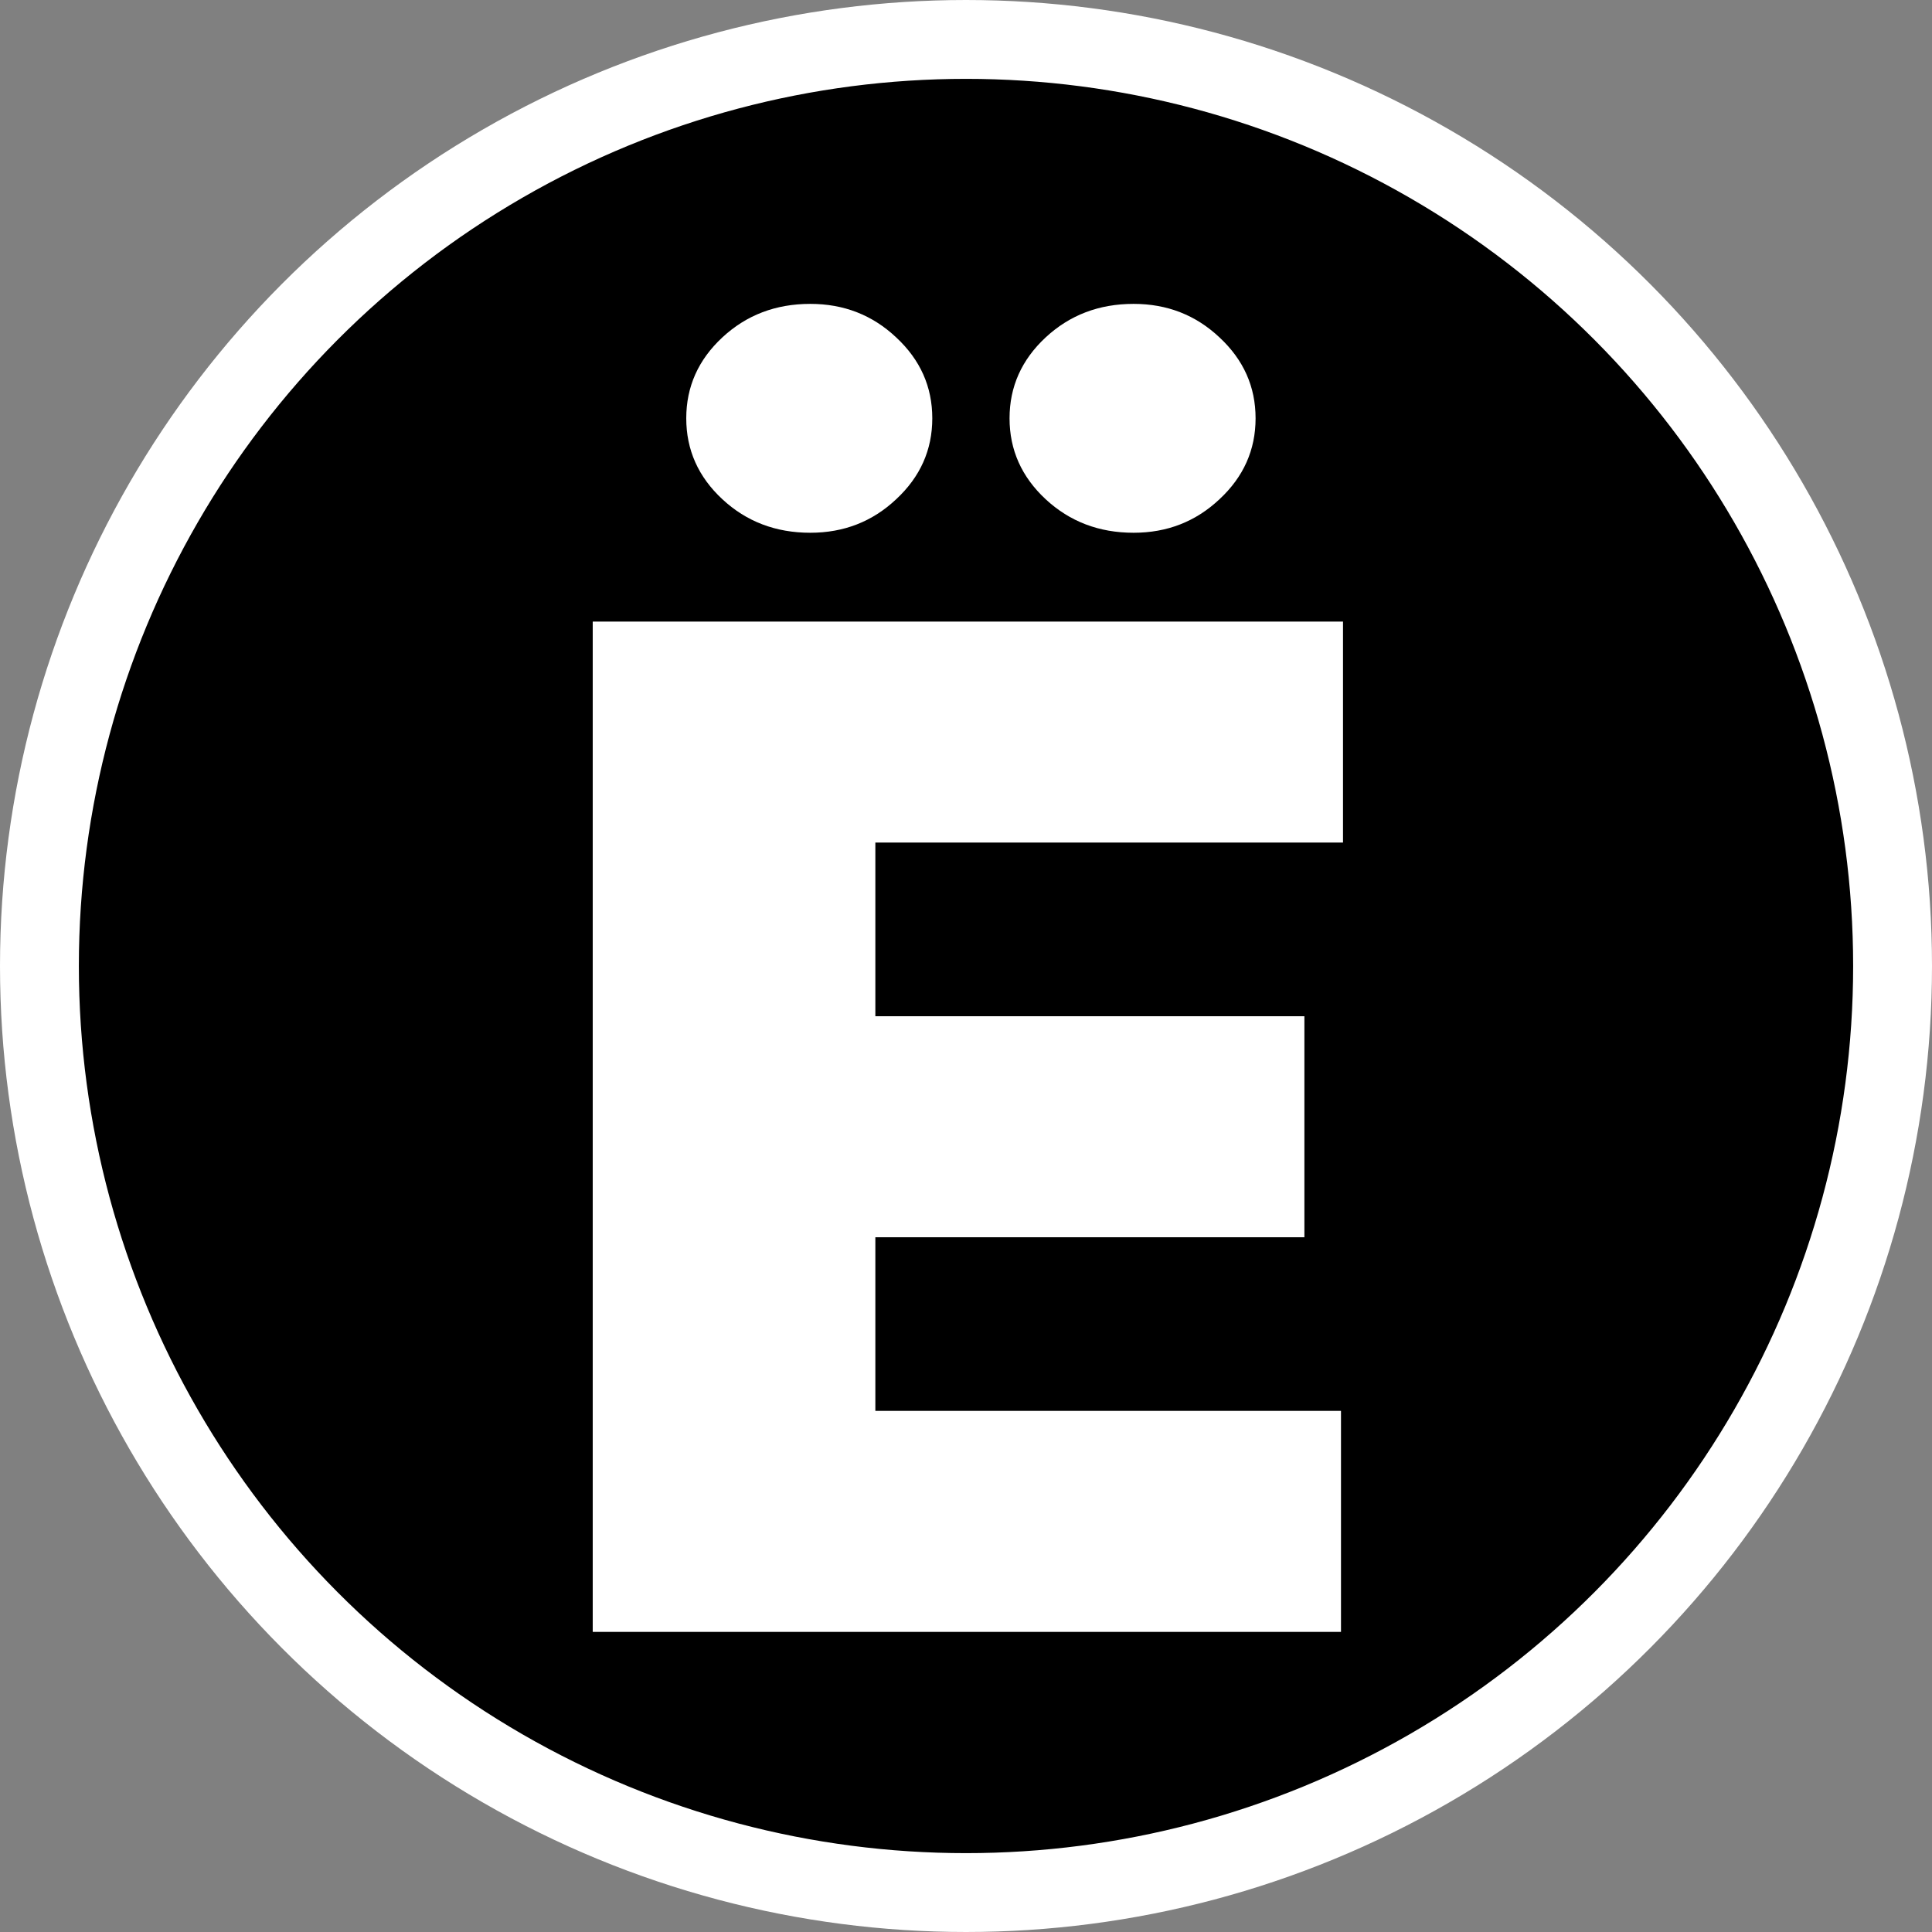 <svg width="98" height="98" viewBox="0 0 98 98" fill="none" xmlns="http://www.w3.org/2000/svg">
<rect x="0" y="0" width="98" height="98" fill="#808080" stroke="none"/>
<g clip-path="url(#clip0_504_143)">
<circle cx="49" cy="49" r="47" fill="black" stroke="white" stroke-width="4"/>
<path d="M30.066 82.777V31.529H68.124V42.739H44.402V51.547H66.165V62.758H44.402V71.566H68.021V82.777H30.066ZM41.102 27.024C39.348 27.024 37.861 26.457 36.641 25.323C35.42 24.189 34.81 22.82 34.81 21.219C34.81 19.617 35.42 18.25 36.641 17.115C37.861 15.981 39.348 15.414 41.102 15.414C42.804 15.414 44.256 15.981 45.459 17.115C46.68 18.25 47.29 19.617 47.29 21.219C47.29 22.82 46.68 24.189 45.459 25.323C44.256 26.457 42.804 27.024 41.102 27.024ZM57.501 27.024C55.748 27.024 54.261 26.457 53.04 25.323C51.82 24.189 51.209 22.82 51.209 21.219C51.209 19.617 51.82 18.25 53.04 17.115C54.261 15.981 55.748 15.414 57.501 15.414C59.203 15.414 60.655 15.981 61.858 17.115C63.079 18.25 63.689 19.617 63.689 21.219C63.689 22.82 63.079 24.189 61.858 25.323C60.655 26.457 59.203 27.024 57.501 27.024Z" fill="white"/>
</g>
<defs>
<clipPath id="clip0_504_143">
<rect width="98" height="98" fill="white"/>
</clipPath>
</defs>
</svg>

